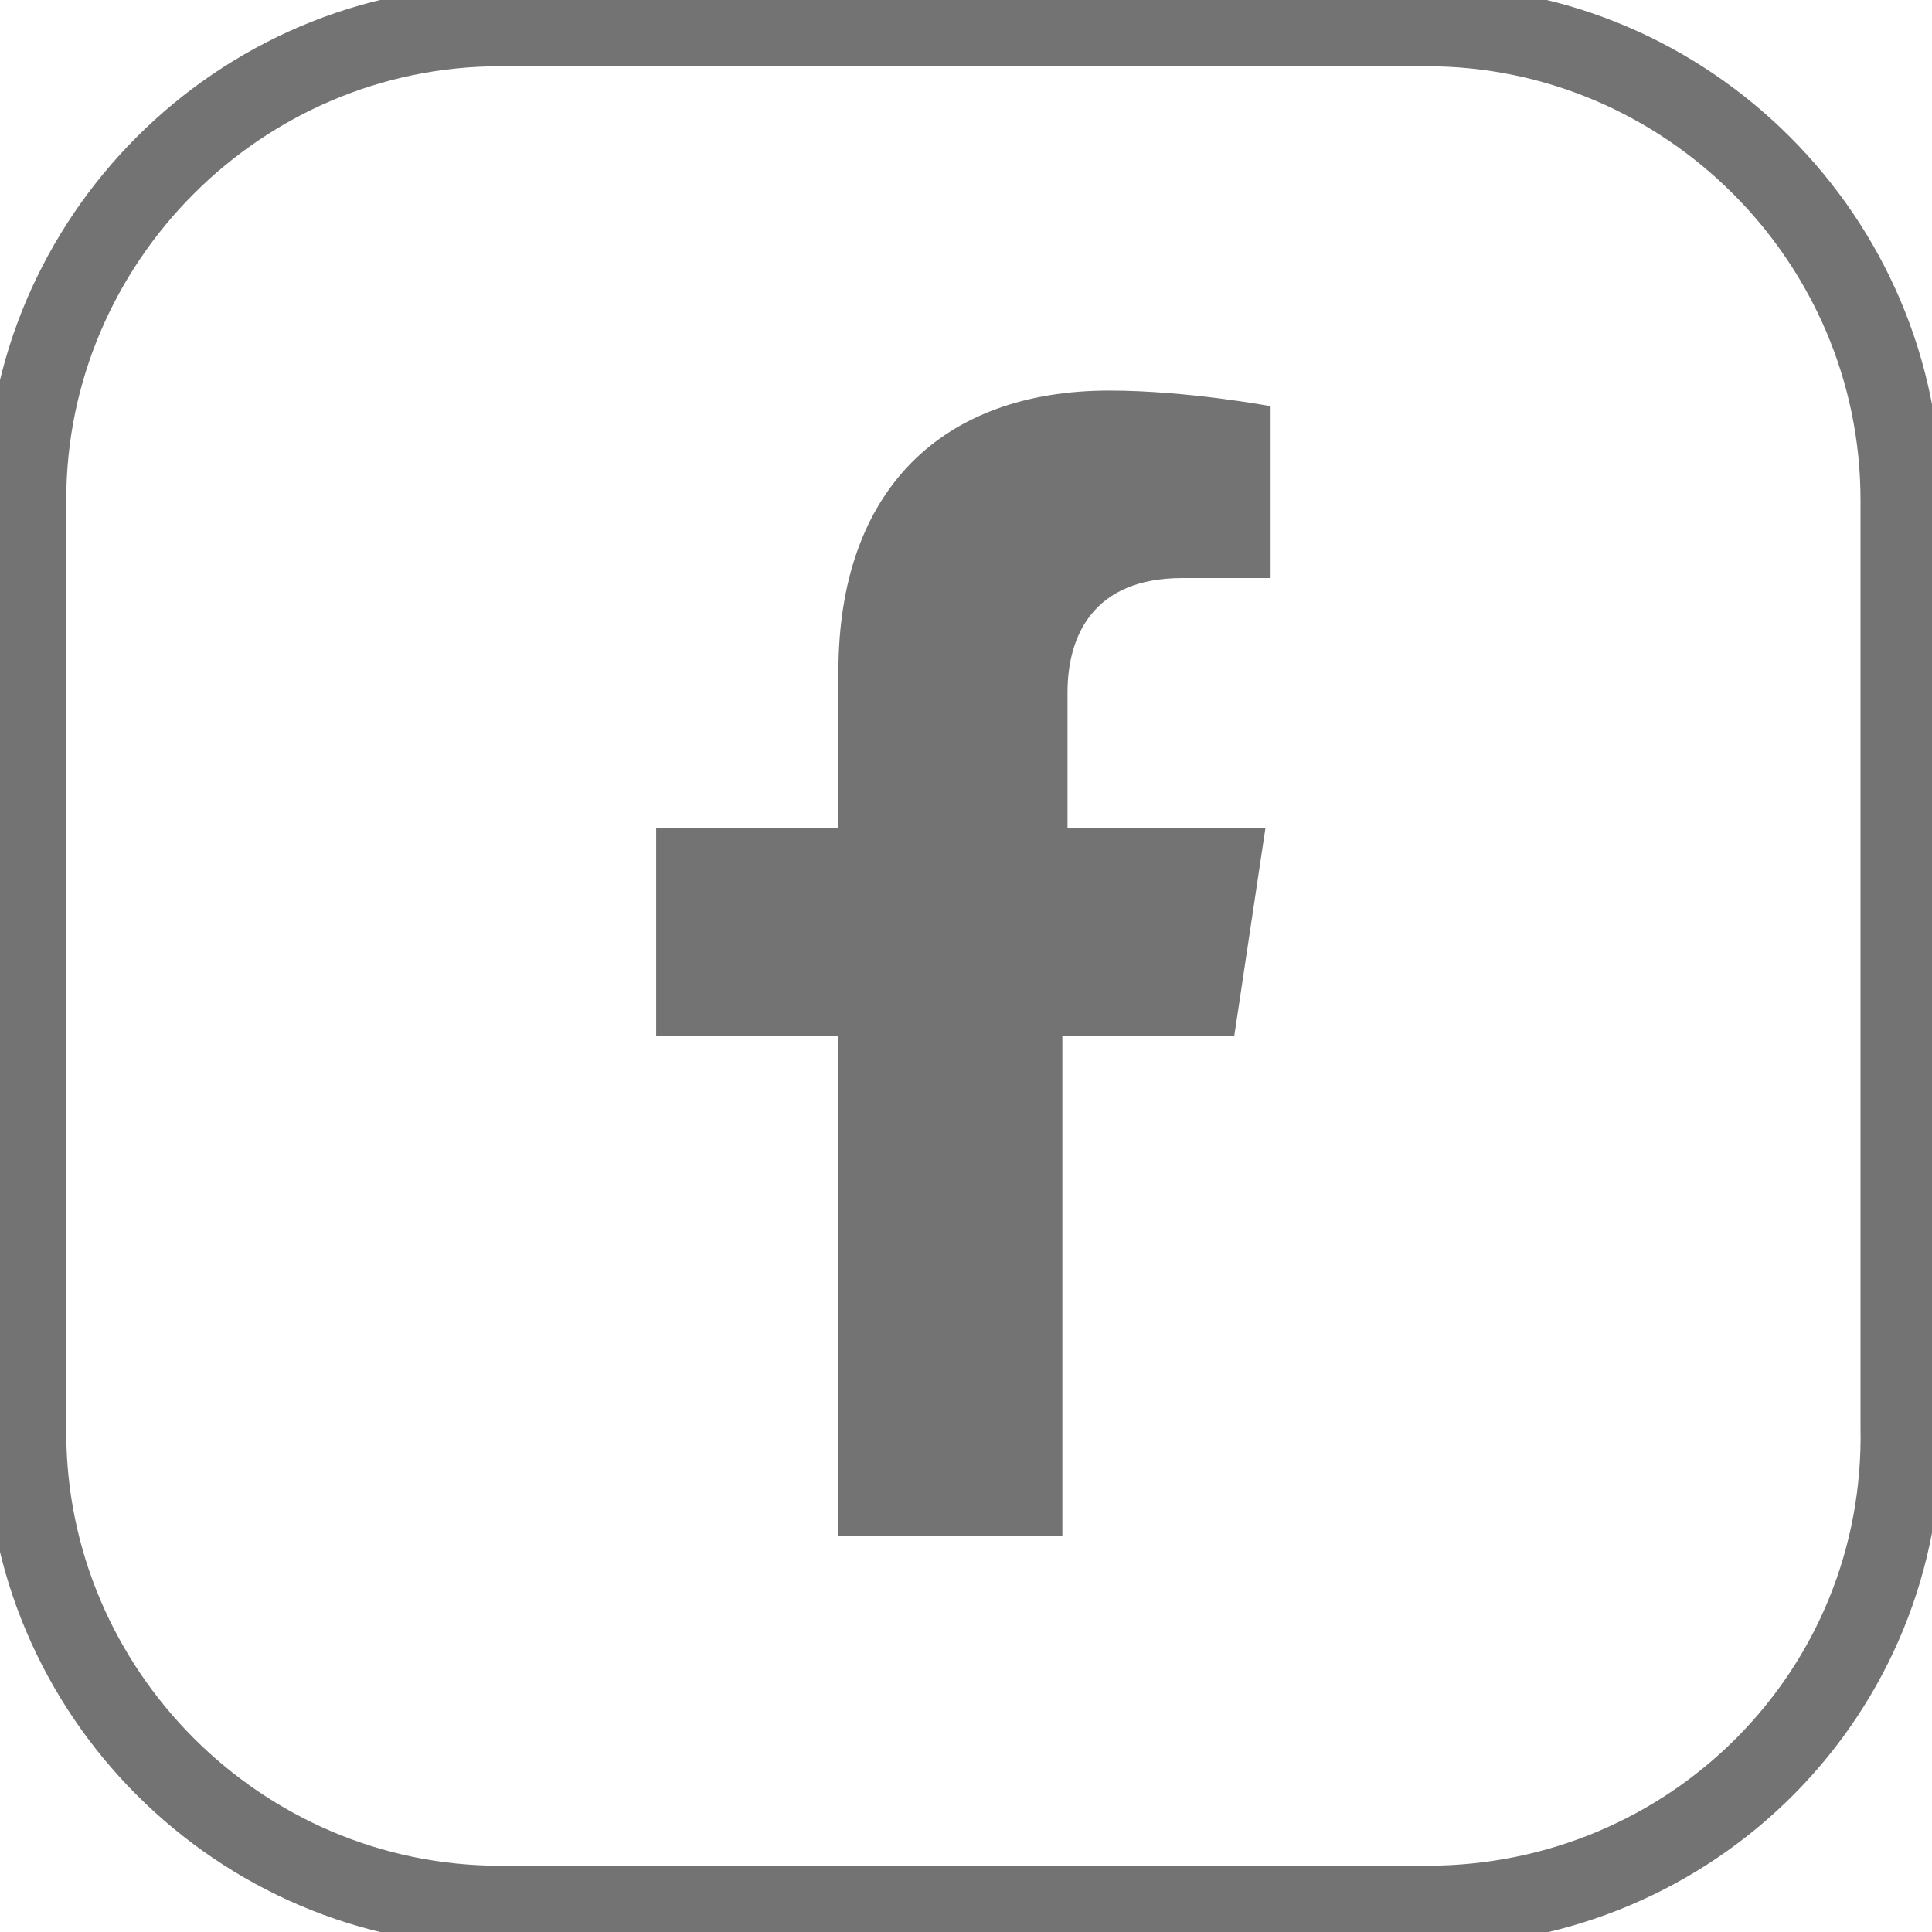 <svg width="24" height="24" viewBox="0 0 24 24" fill="none" xmlns="http://www.w3.org/2000/svg">
<path d="M17.725 23.677H6.21C2.976 23.677 0.323 21.024 0.323 17.79V6.21C0.323 2.976 2.976 0.323 6.21 0.323H17.725C20.96 0.323 23.612 2.976 23.612 6.21V17.725C23.677 21.024 21.024 23.677 17.725 23.677Z" stroke="#747373" stroke-miterlimit="10"/>
<path d="M15.332 12.873L15.72 10.286H13.261V8.604C13.261 7.892 13.585 7.181 14.685 7.181H15.784V5.046C15.784 5.046 14.749 4.852 13.779 4.852C11.709 4.852 10.415 6.081 10.415 8.345V10.286H8.151V12.873H10.415V19.084H13.197V12.873H15.332Z" fill="#747373"/>
</svg>
